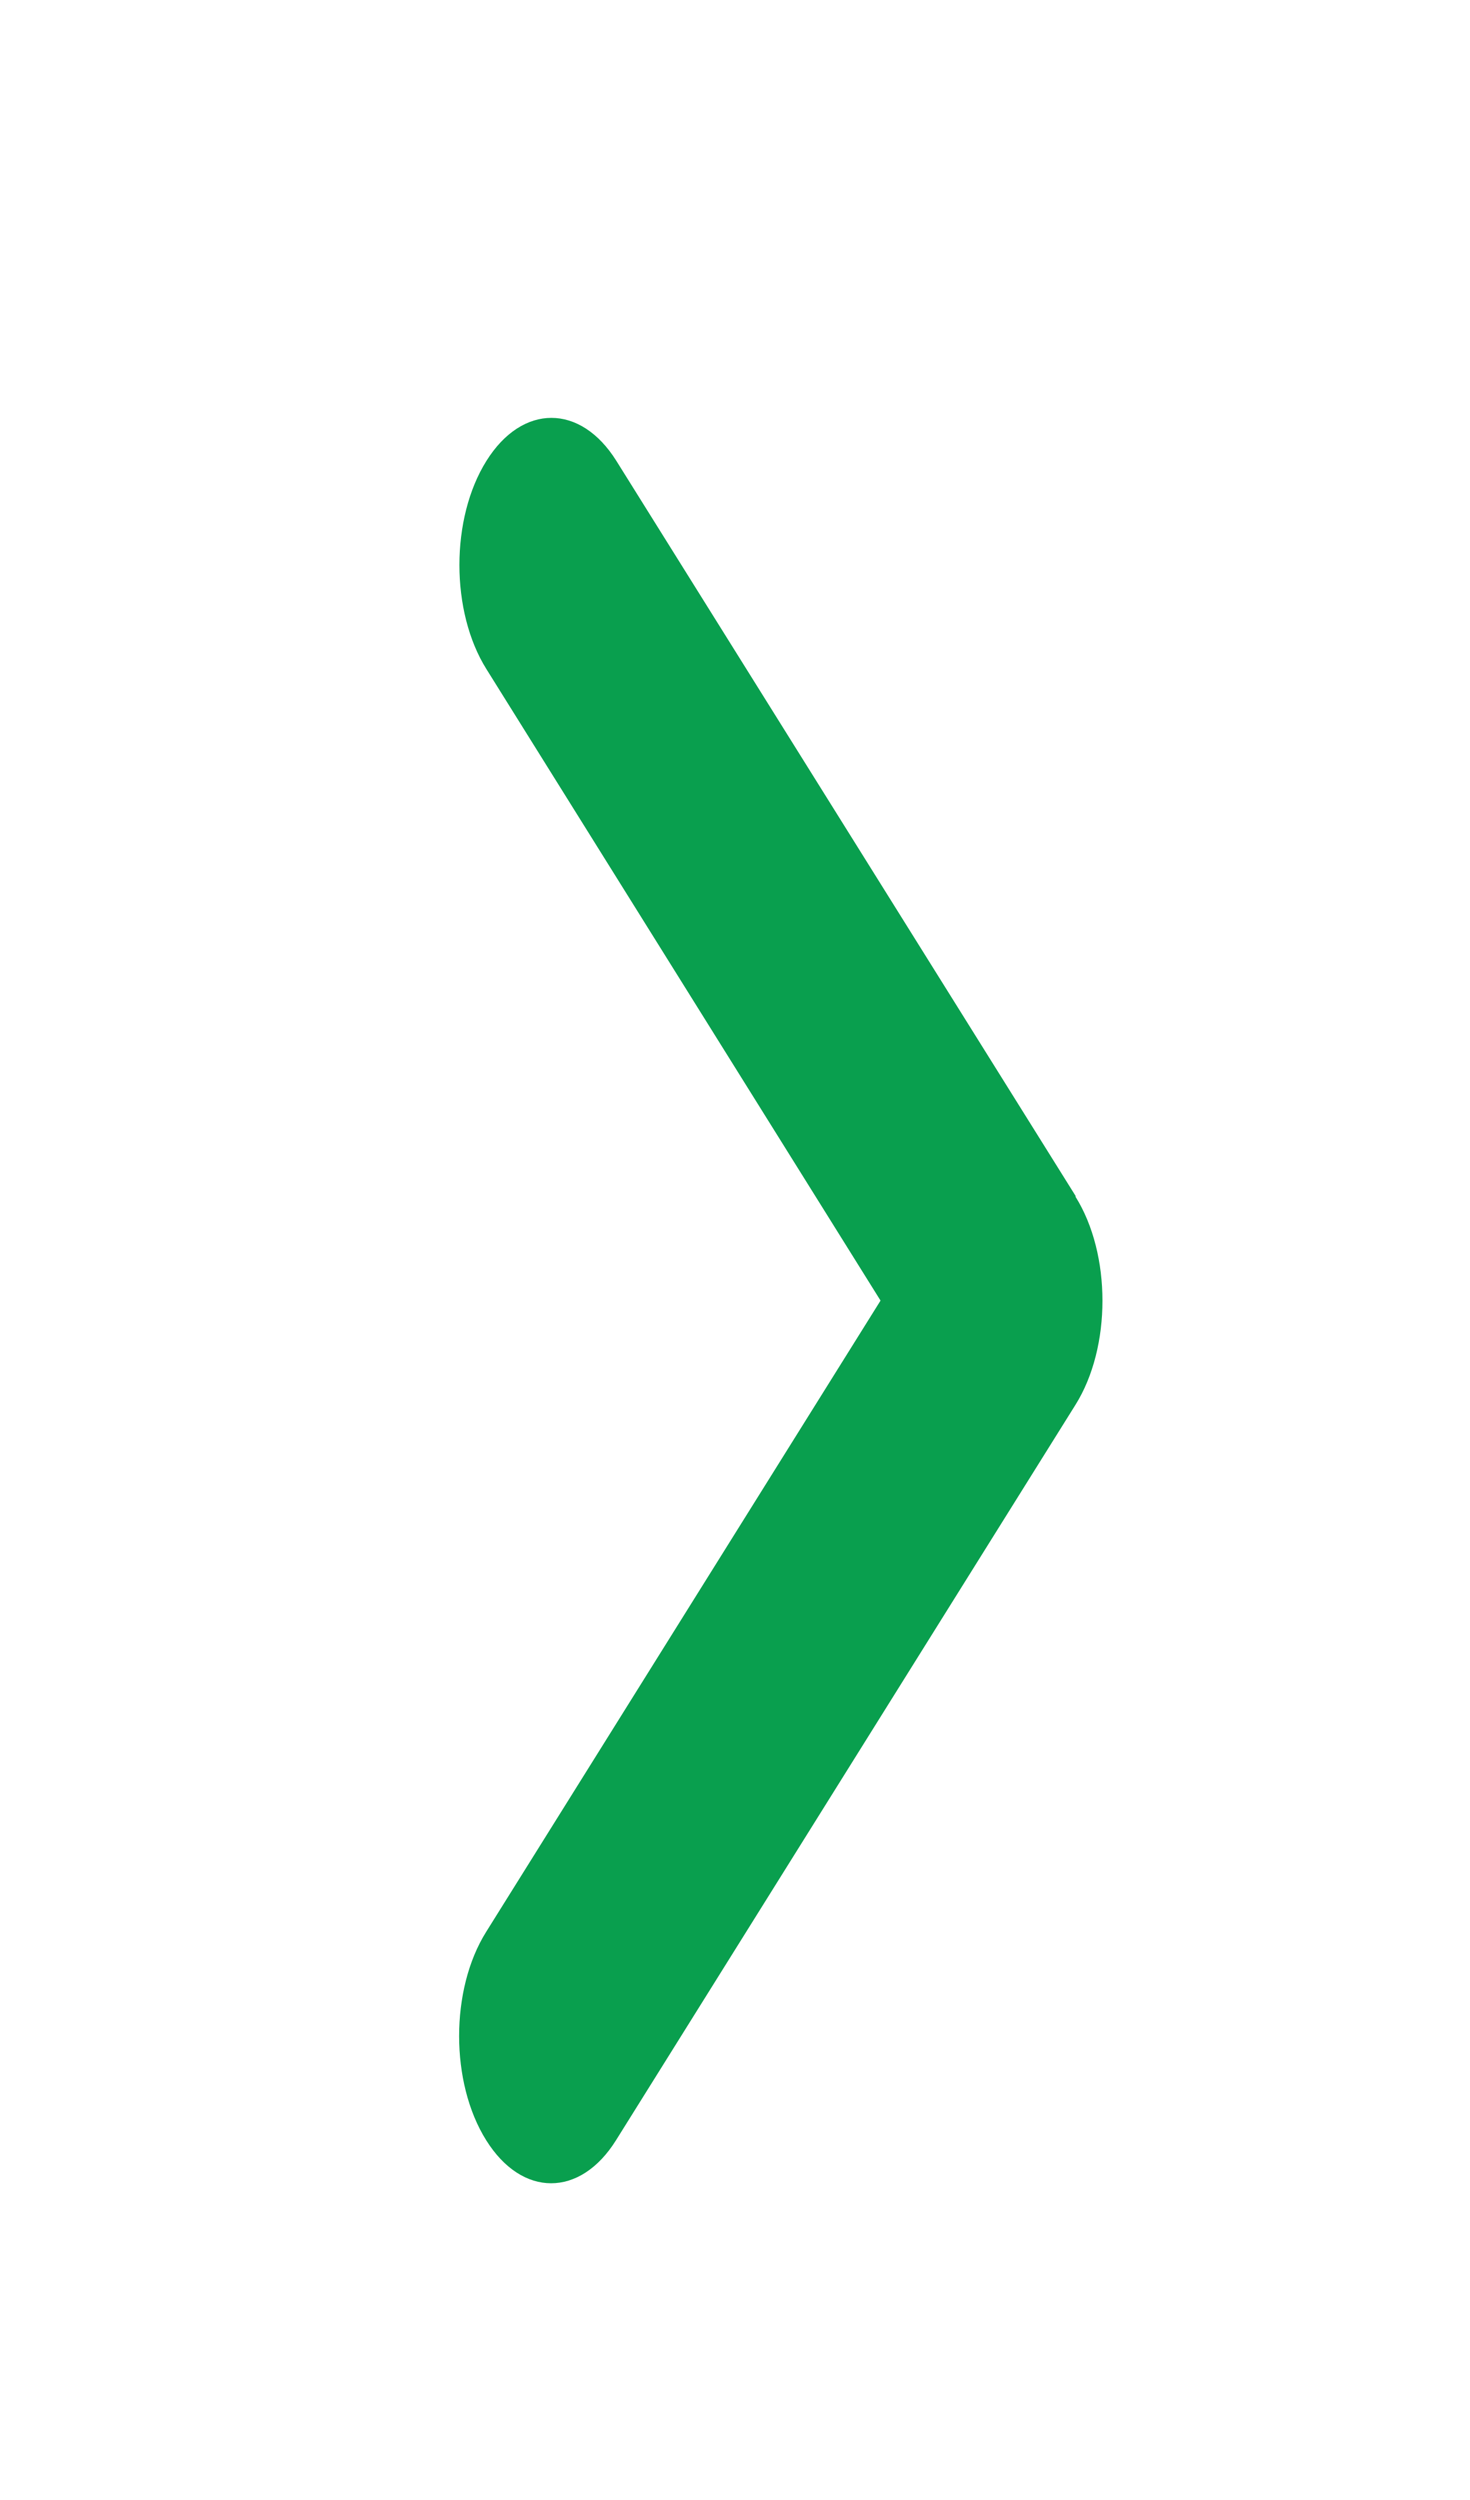 <svg width="10" height="17" viewBox="0 0 10 17" fill="none" xmlns="http://www.w3.org/2000/svg">
<path d="M7.316 8.137C7.561 8.528 7.561 9.162 7.316 9.553L4.191 14.553C3.947 14.944 3.551 14.944 3.307 14.553C3.062 14.162 3.062 13.528 3.307 13.137L5.99 8.844L3.309 4.55C3.064 4.159 3.064 3.525 3.309 3.134C3.553 2.744 3.949 2.744 4.193 3.134L7.318 8.134L7.316 8.137Z" fill="#099F4E"/>
</svg>
